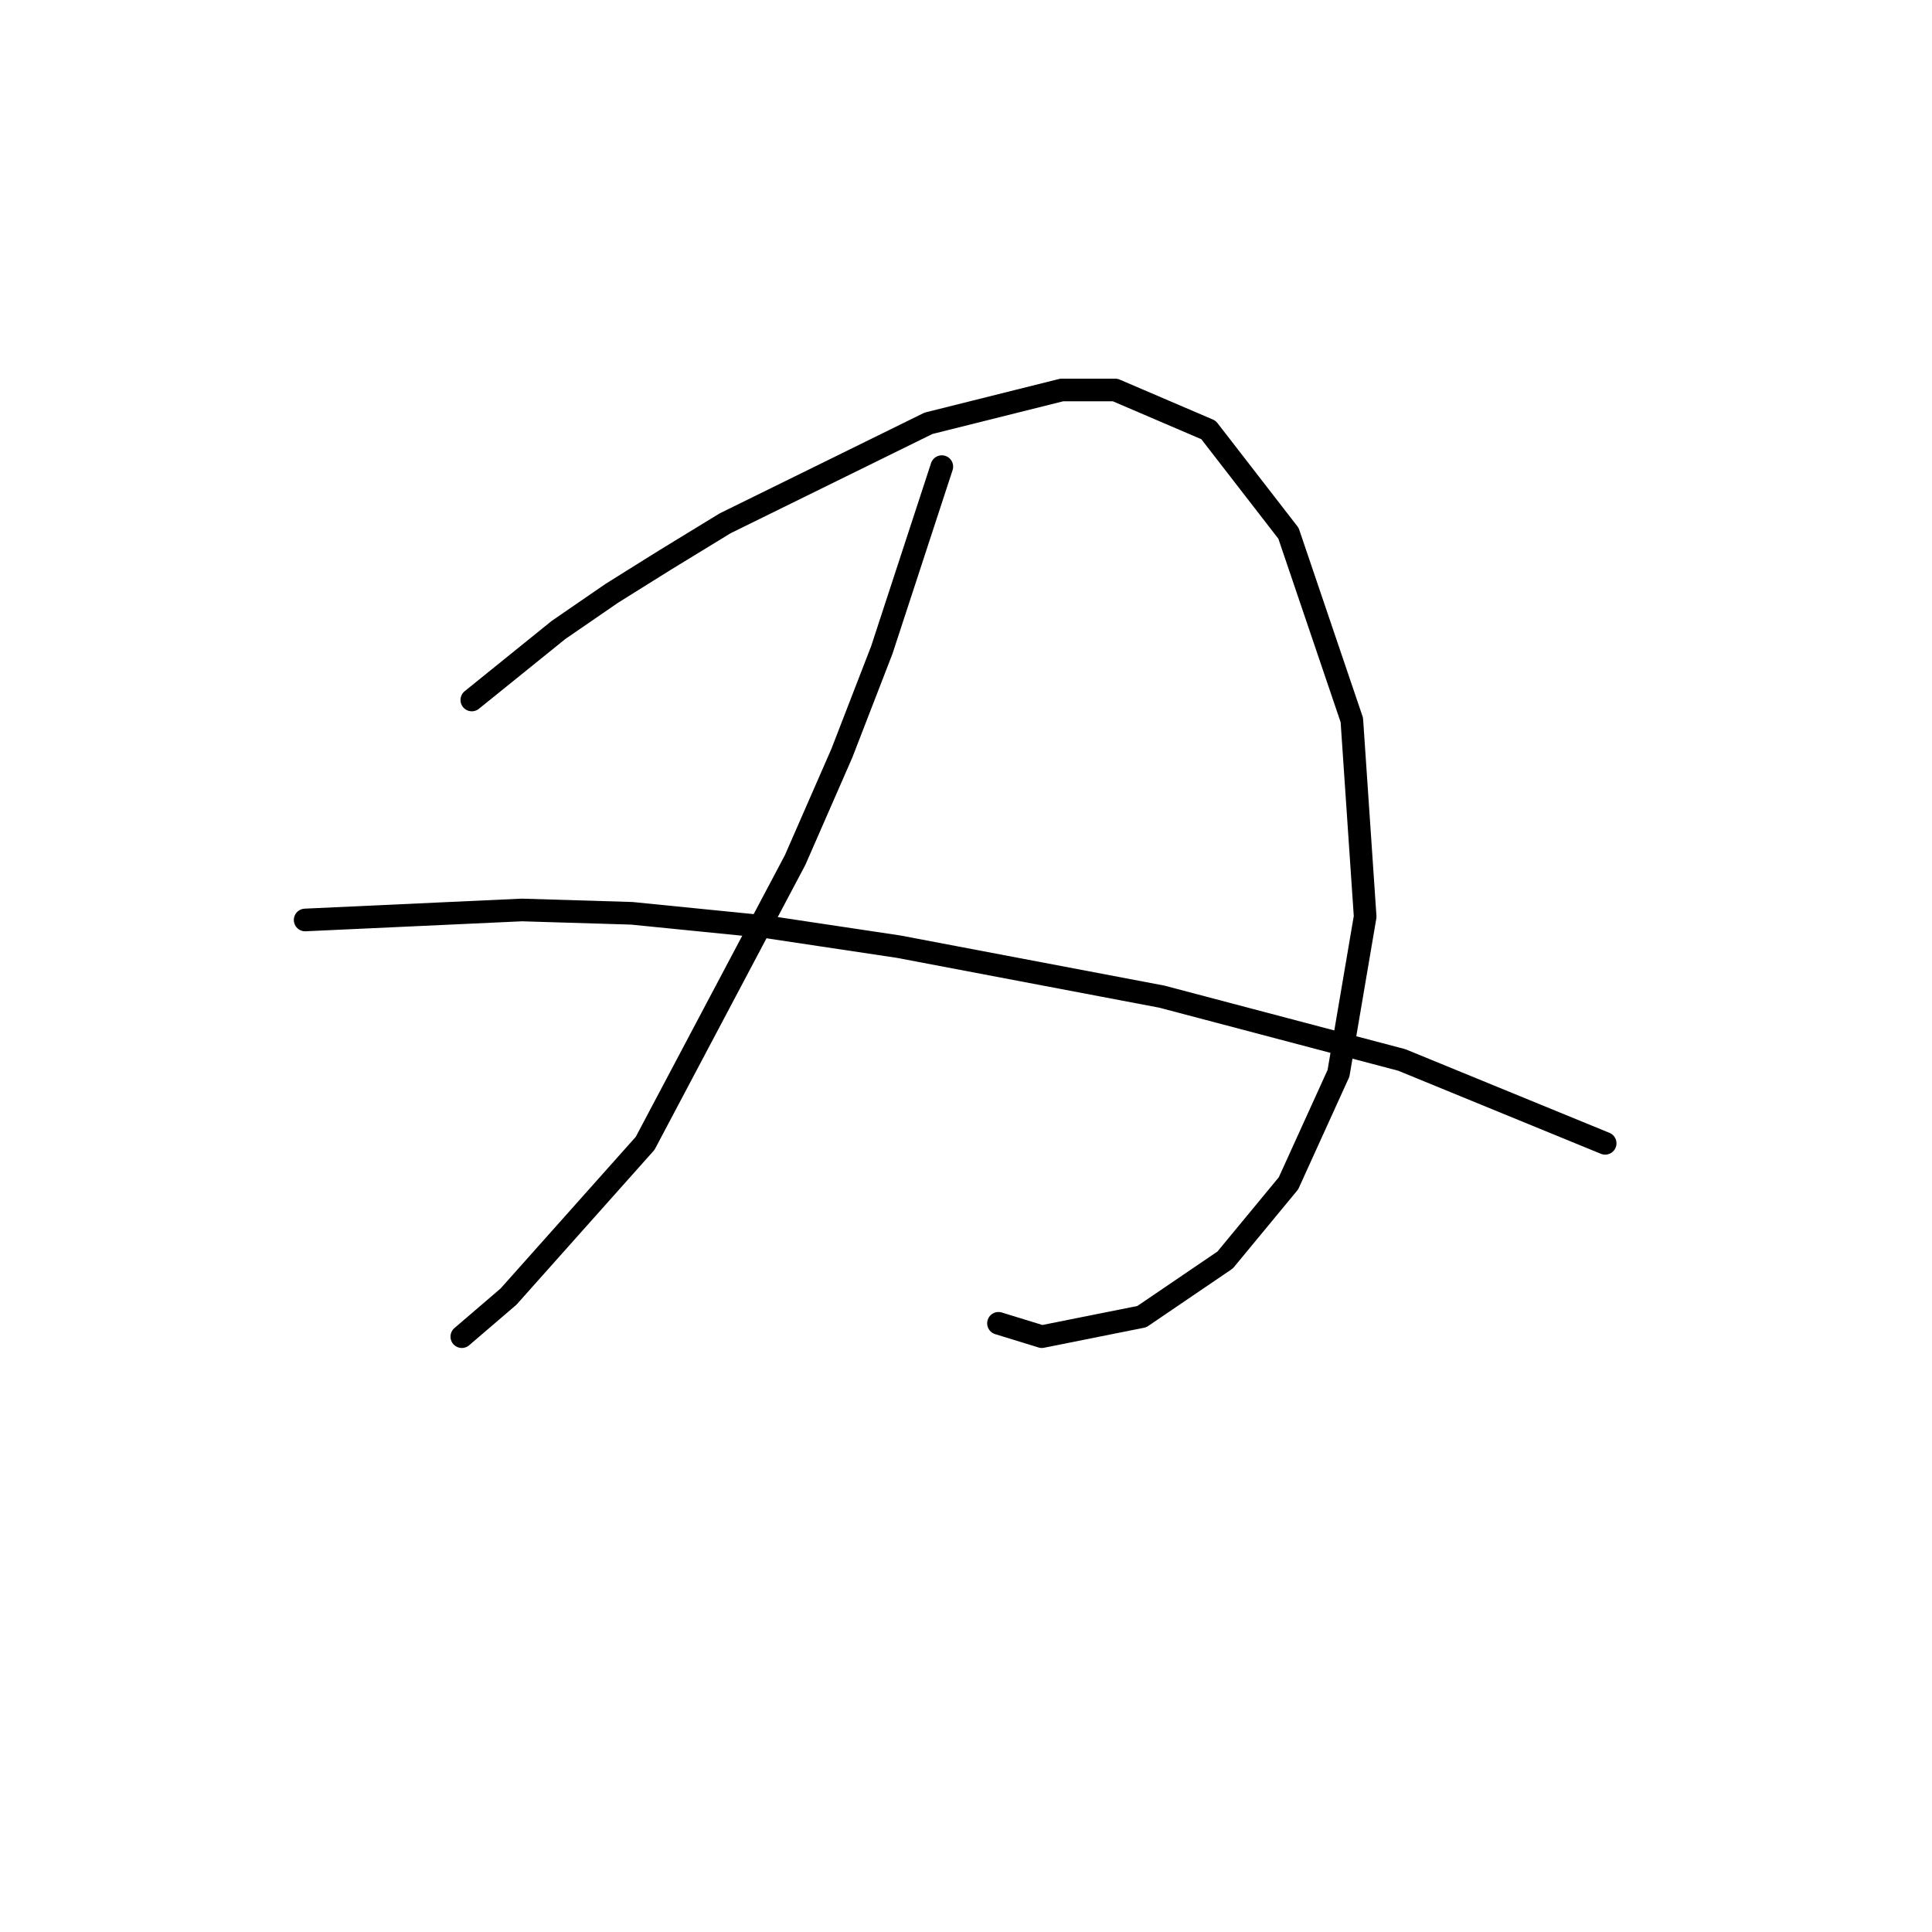 <?xml version="1.0" standalone="no"?>
    <svg width="256" height="256" xmlns="http://www.w3.org/2000/svg" version="1.1">
    <polyline stroke="black" stroke-width="3" stroke-linecap="round" fill="transparent" stroke-linejoin="round" points="62.518 92.75 74.002 83.475 81.069 78.616 88.136 74.199 96.086 69.34 123.029 56.09 140.697 51.673 147.764 51.673 160.131 56.973 170.731 70.666 179.124 95.4 180.89 121.46 177.357 142.219 170.731 156.795 162.339 166.954 151.297 174.462 138.046 177.113 132.305 175.346 132.305 175.346 " />
        <polyline stroke="black" stroke-width="3" stroke-linecap="round" fill="transparent" stroke-linejoin="round" points="124.796 61.832 116.845 86.125 111.545 99.817 105.362 113.951 85.485 151.495 67.376 171.812 61.193 177.113 61.193 177.113 " />
        <polyline stroke="black" stroke-width="3" stroke-linecap="round" fill="transparent" stroke-linejoin="round" points="40.433 121.901 69.143 120.576 83.719 121.018 101.386 122.785 119.054 125.435 153.947 132.06 185.749 140.452 212.692 151.495 212.692 151.495 " />
        </svg>